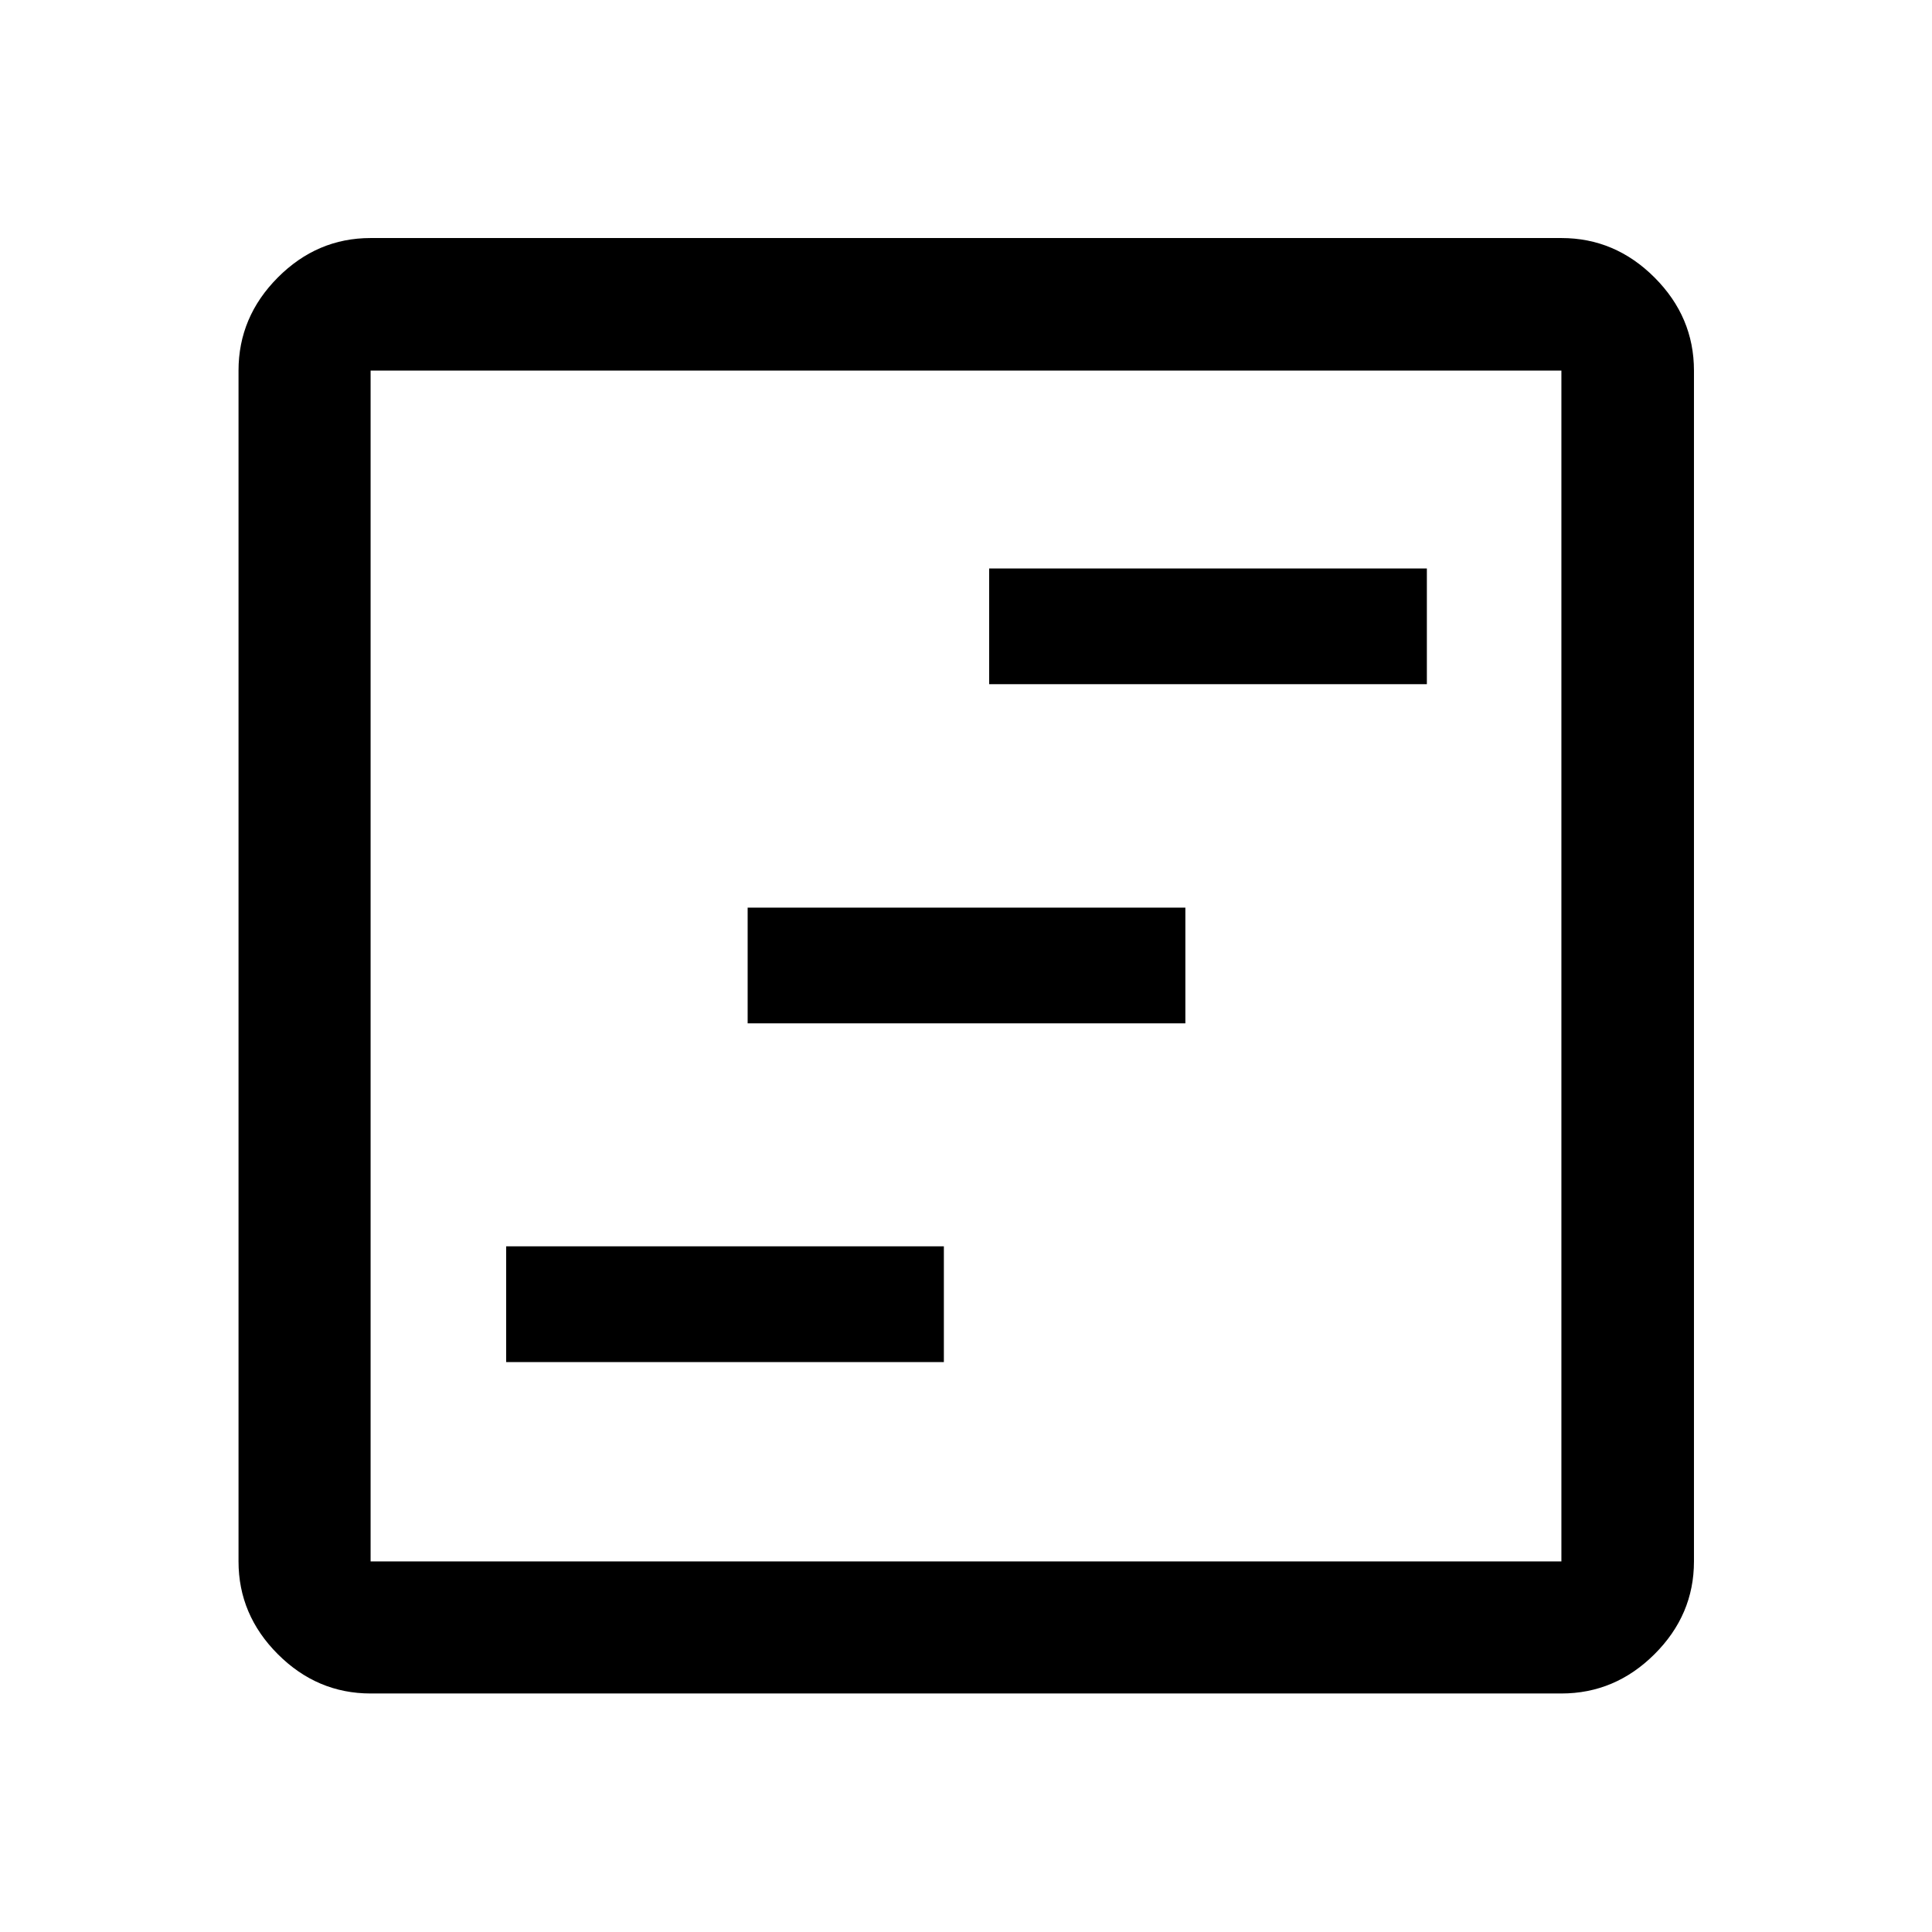 <svg xmlns="http://www.w3.org/2000/svg" height="48" viewBox="0 -960 960 960" width="48"><path d="M251.5-283.2H469v-57.5H251.5v57.5Zm120-168.3H589V-509H371.5v57.5Zm120-168.54H709v-57.5H491.5v57.5ZM184.15-118.52q-26.57 0-46.1-19.53t-19.53-46.1v-591.7q0-26.66 19.53-46.27 19.53-19.6 46.1-19.6h591.7q26.66 0 46.27 19.6 19.6 19.61 19.6 46.27v591.7q0 26.57-19.6 46.1-19.61 19.53-46.27 19.53h-591.7Zm0-65.63h591.7v-591.7h-591.7v591.7Zm0-591.7v591.7-591.7Z"/></svg>